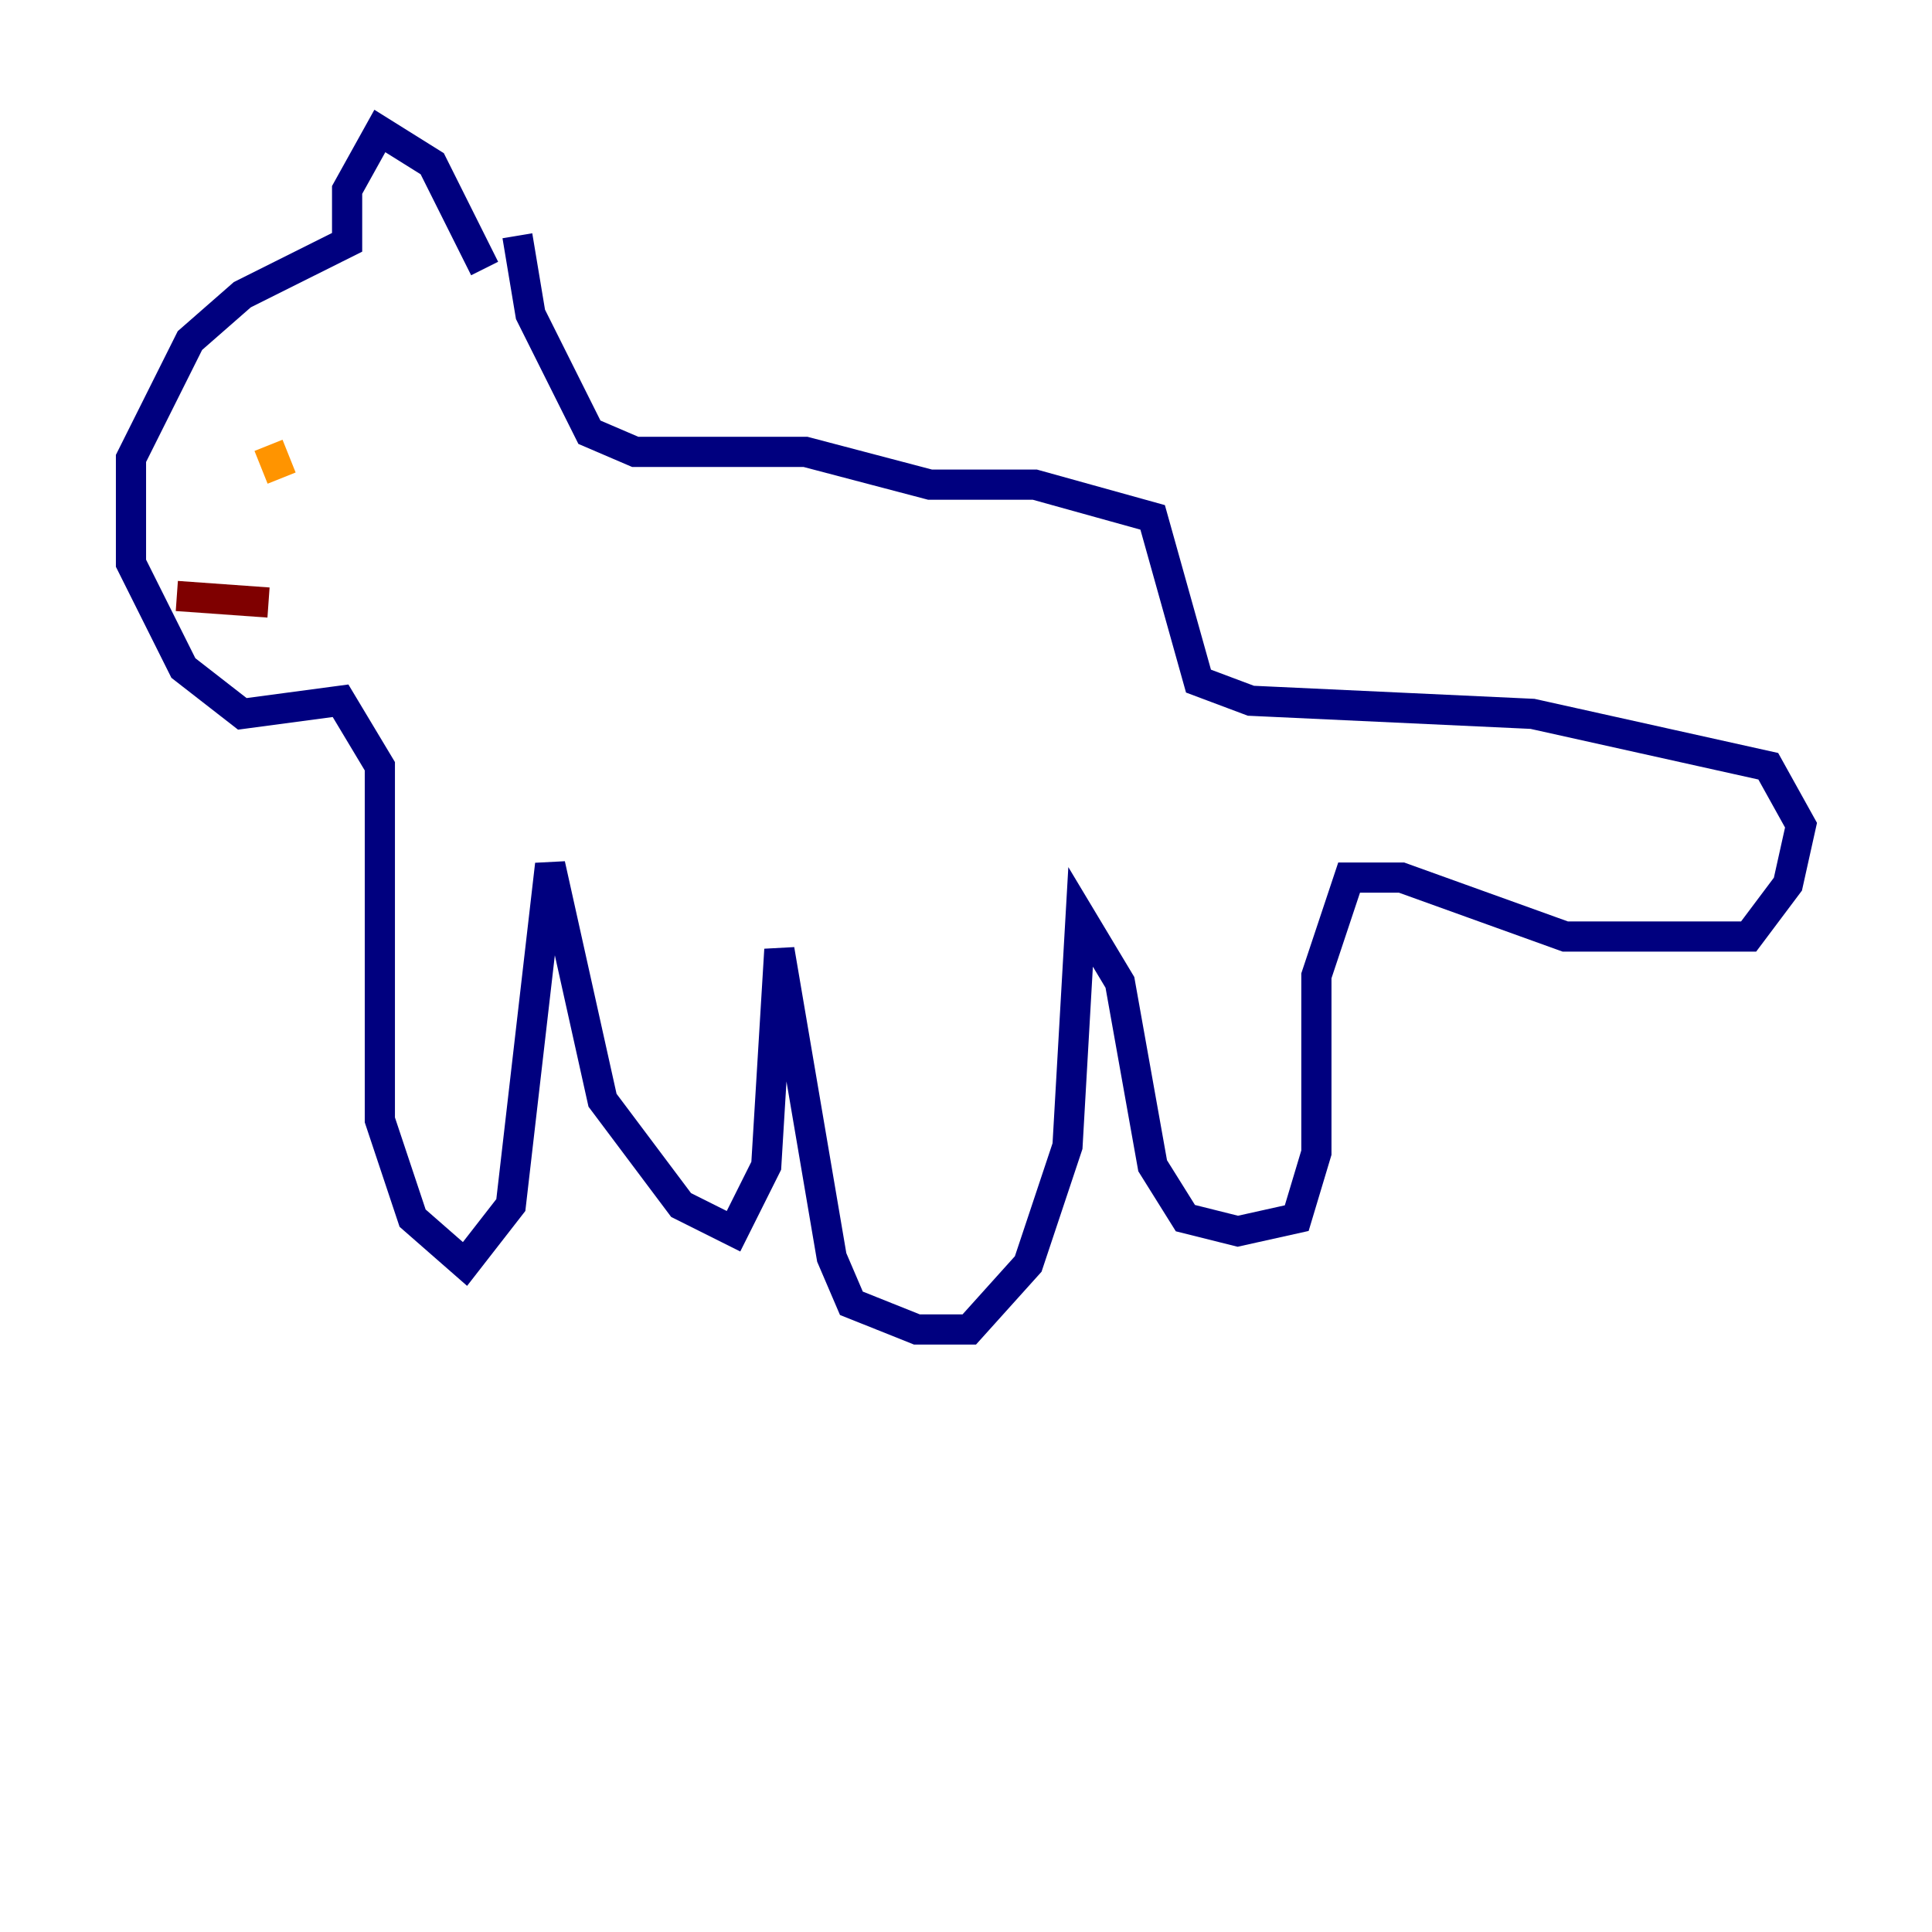 <?xml version="1.0" encoding="utf-8" ?>
<svg baseProfile="tiny" height="128" version="1.2" viewBox="0,0,128,128" width="128" xmlns="http://www.w3.org/2000/svg" xmlns:ev="http://www.w3.org/2001/xml-events" xmlns:xlink="http://www.w3.org/1999/xlink"><defs /><polyline fill="none" points="32.108,17.79 28.637,10.848 25.166,8.678 22.997,12.583 22.997,16.054 16.054,19.525 12.583,22.563 8.678,30.373 8.678,37.315 12.149,44.258 16.054,47.295 22.563,46.427 25.166,50.766 25.166,74.197 27.336,80.705 30.807,83.742 33.844,79.837 36.447,57.275 39.919,72.895 45.125,79.837 48.597,81.573 50.766,77.234 51.634,62.915 55.105,83.308 56.407,86.346 60.746,88.081 64.217,88.081 68.122,83.742 70.725,75.932 71.593,60.746 74.197,65.085 76.366,77.234 78.536,80.705 82.007,81.573 85.912,80.705 87.214,76.366 87.214,64.651 89.383,58.142 92.854,58.142 103.702,62.047 115.851,62.047 118.454,58.576 119.322,54.671 117.153,50.766 101.532,47.295 82.875,46.427 79.403,45.125 76.366,34.278 68.556,32.108 61.614,32.108 53.37,29.939 42.088,29.939 39.051,28.637 35.146,20.827 34.278,15.62" stroke="#00007f" stroke-width="2" /><polyline fill="none" points="19.959,25.166 19.959,25.166" stroke="#0080ff" stroke-width="2" /><polyline fill="none" points="17.79,28.637 17.79,28.637" stroke="#7cff79" stroke-width="2" /><polyline fill="none" points="17.79,29.505 18.658,31.675" stroke="#ff9400" stroke-width="2" /><polyline fill="none" points="11.715,39.485 17.79,39.919" stroke="#7f0000" stroke-width="2" /></svg>
